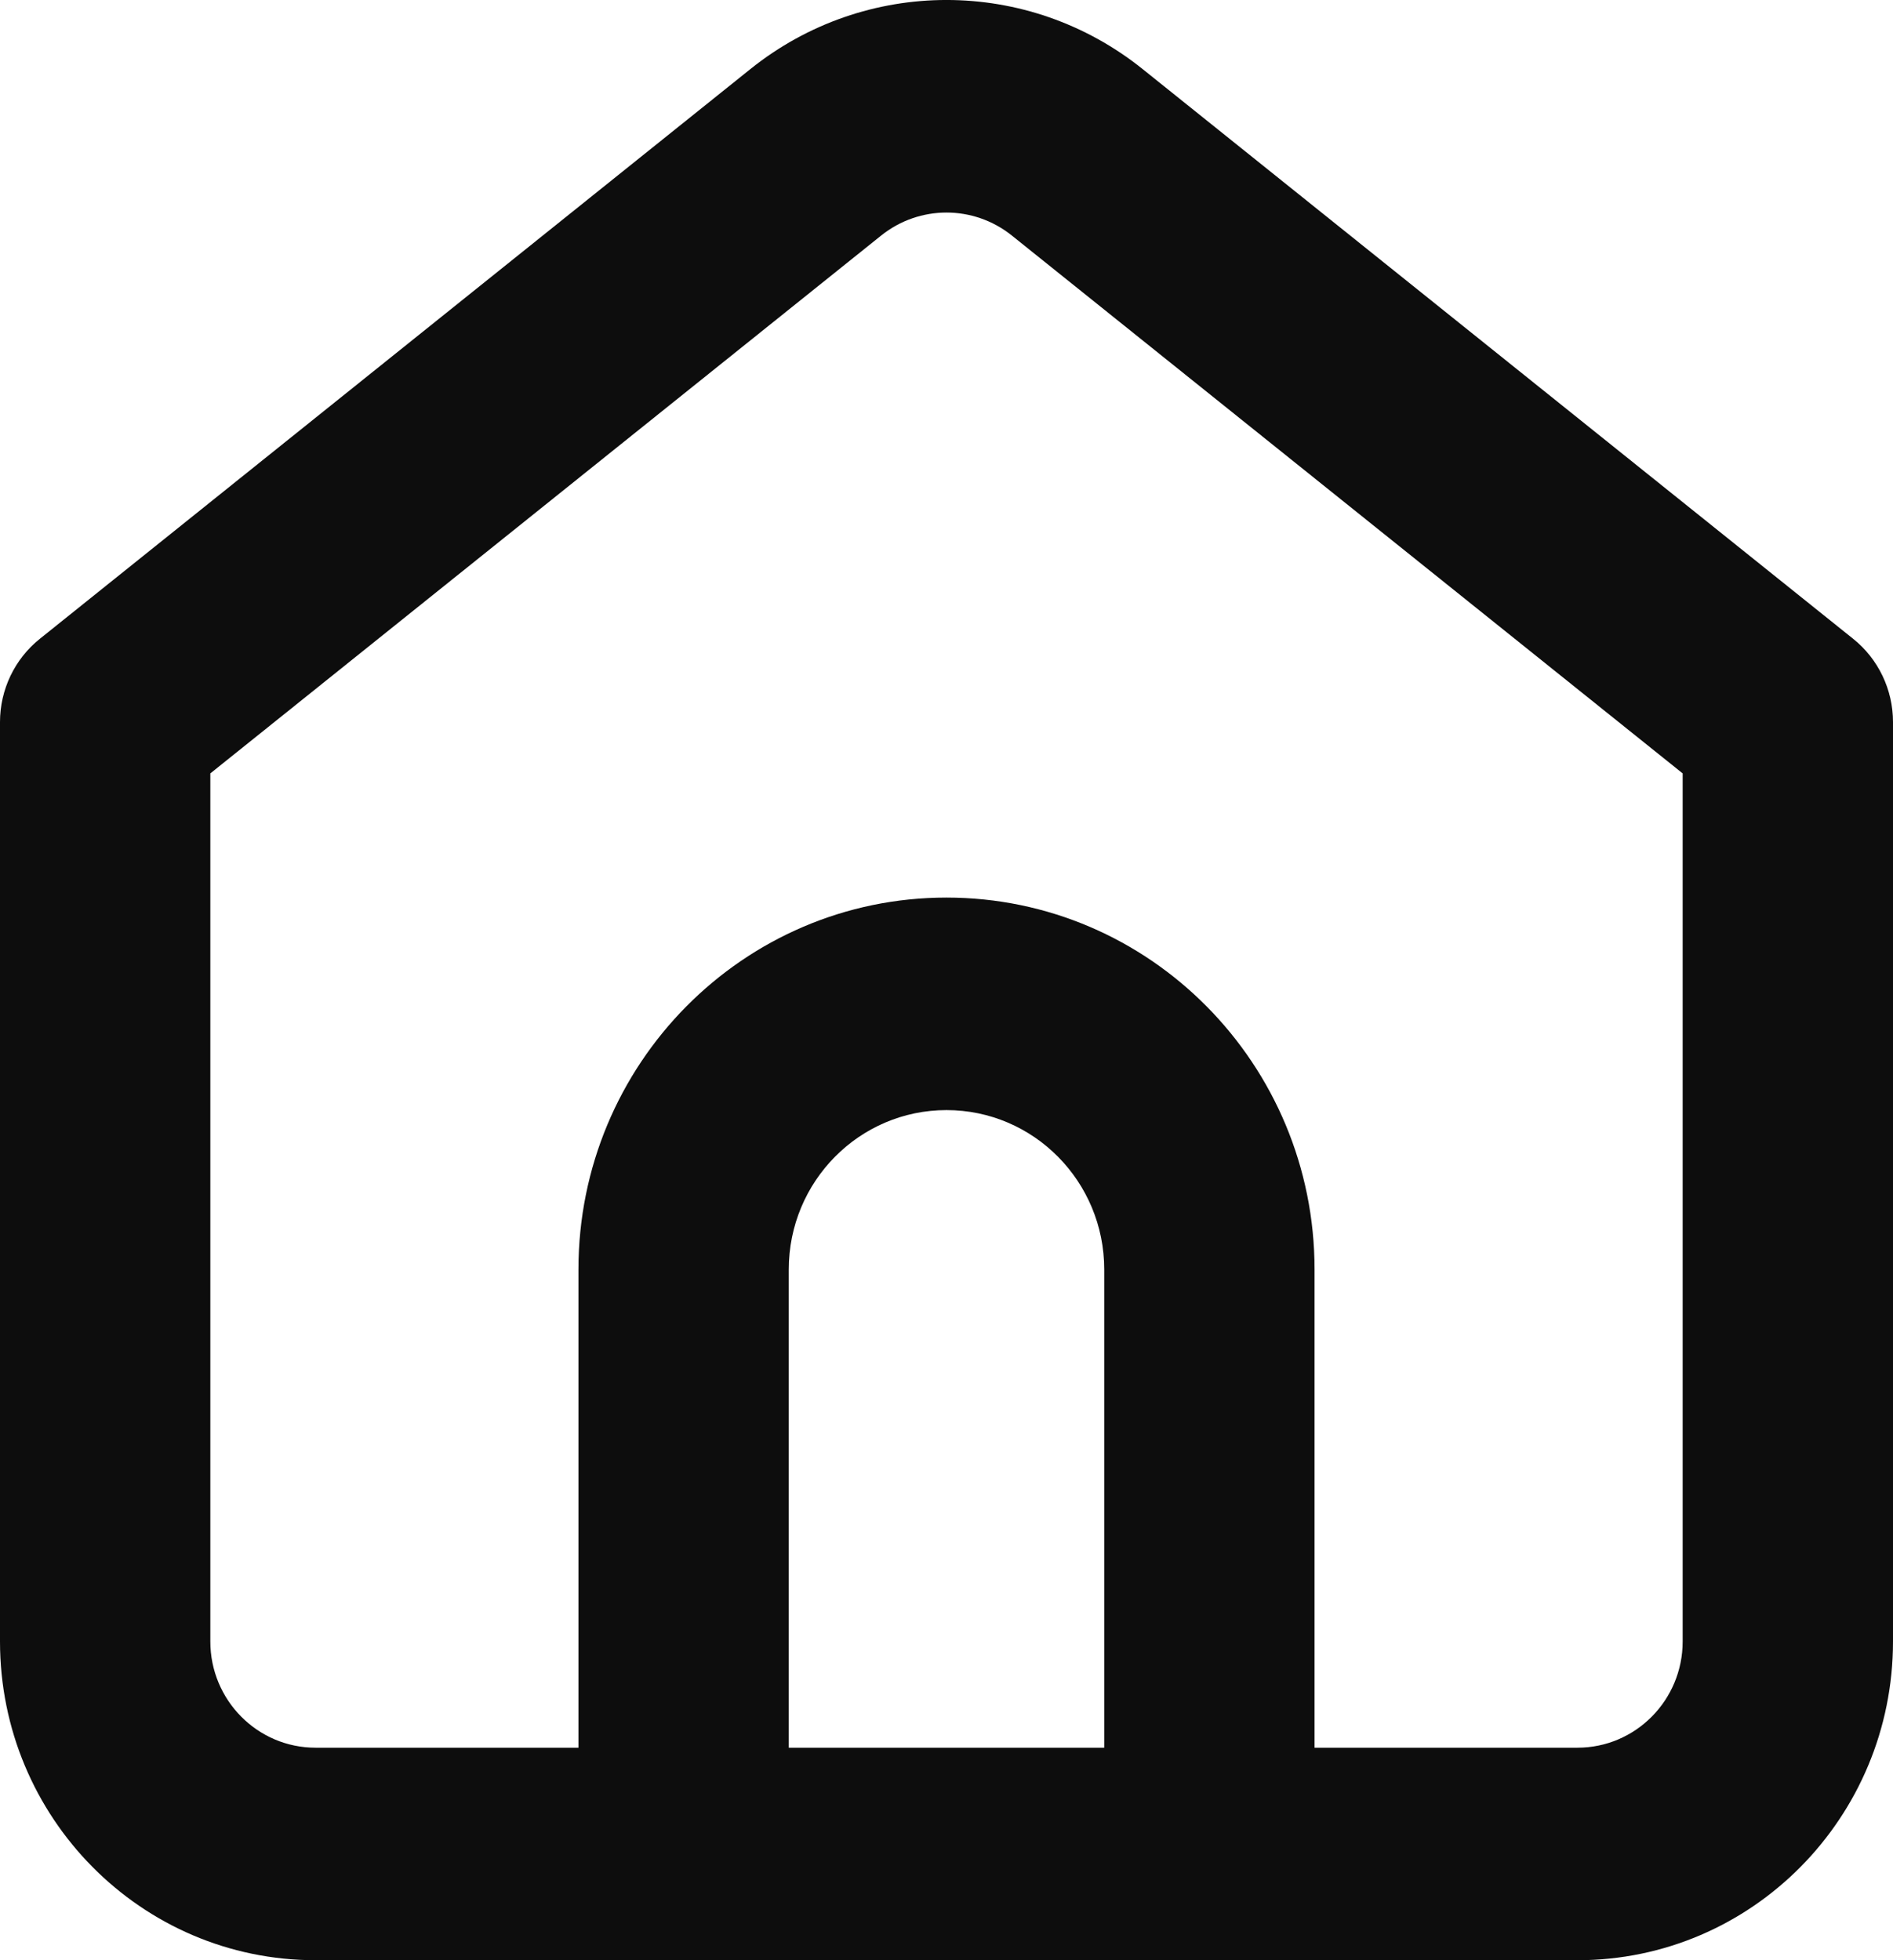 <svg width="28" height="29" viewBox="0 0 28 29" fill="none" xmlns="http://www.w3.org/2000/svg">
<path fill-rule="evenodd" clip-rule="evenodd" d="M4.667 29C2.089 29 0 26.889 0 24.284V10.682C0 10.203 0.217 9.749 0.589 9.451L11.099 1.022C12.798 -0.341 15.202 -0.341 16.901 1.022L27.411 9.451C27.783 9.749 28 10.203 28 10.682V24.284C28 26.889 25.911 29 23.333 29H4.667ZM13.033 3.485C13.599 3.031 14.401 3.031 14.967 3.485L24.889 11.442V24.284C24.889 25.152 24.192 25.856 23.333 25.856H19.444V18.781C19.444 15.743 17.007 13.279 14 13.279C10.993 13.279 8.556 15.743 8.556 18.781V25.856H4.667C3.808 25.856 3.111 25.152 3.111 24.284V11.442L13.033 3.485ZM11.667 25.856H16.333V18.781C16.333 17.479 15.289 16.423 14 16.423C12.711 16.423 11.667 17.479 11.667 18.781V25.856Z" fill="#0D0D0D"/>
</svg>

